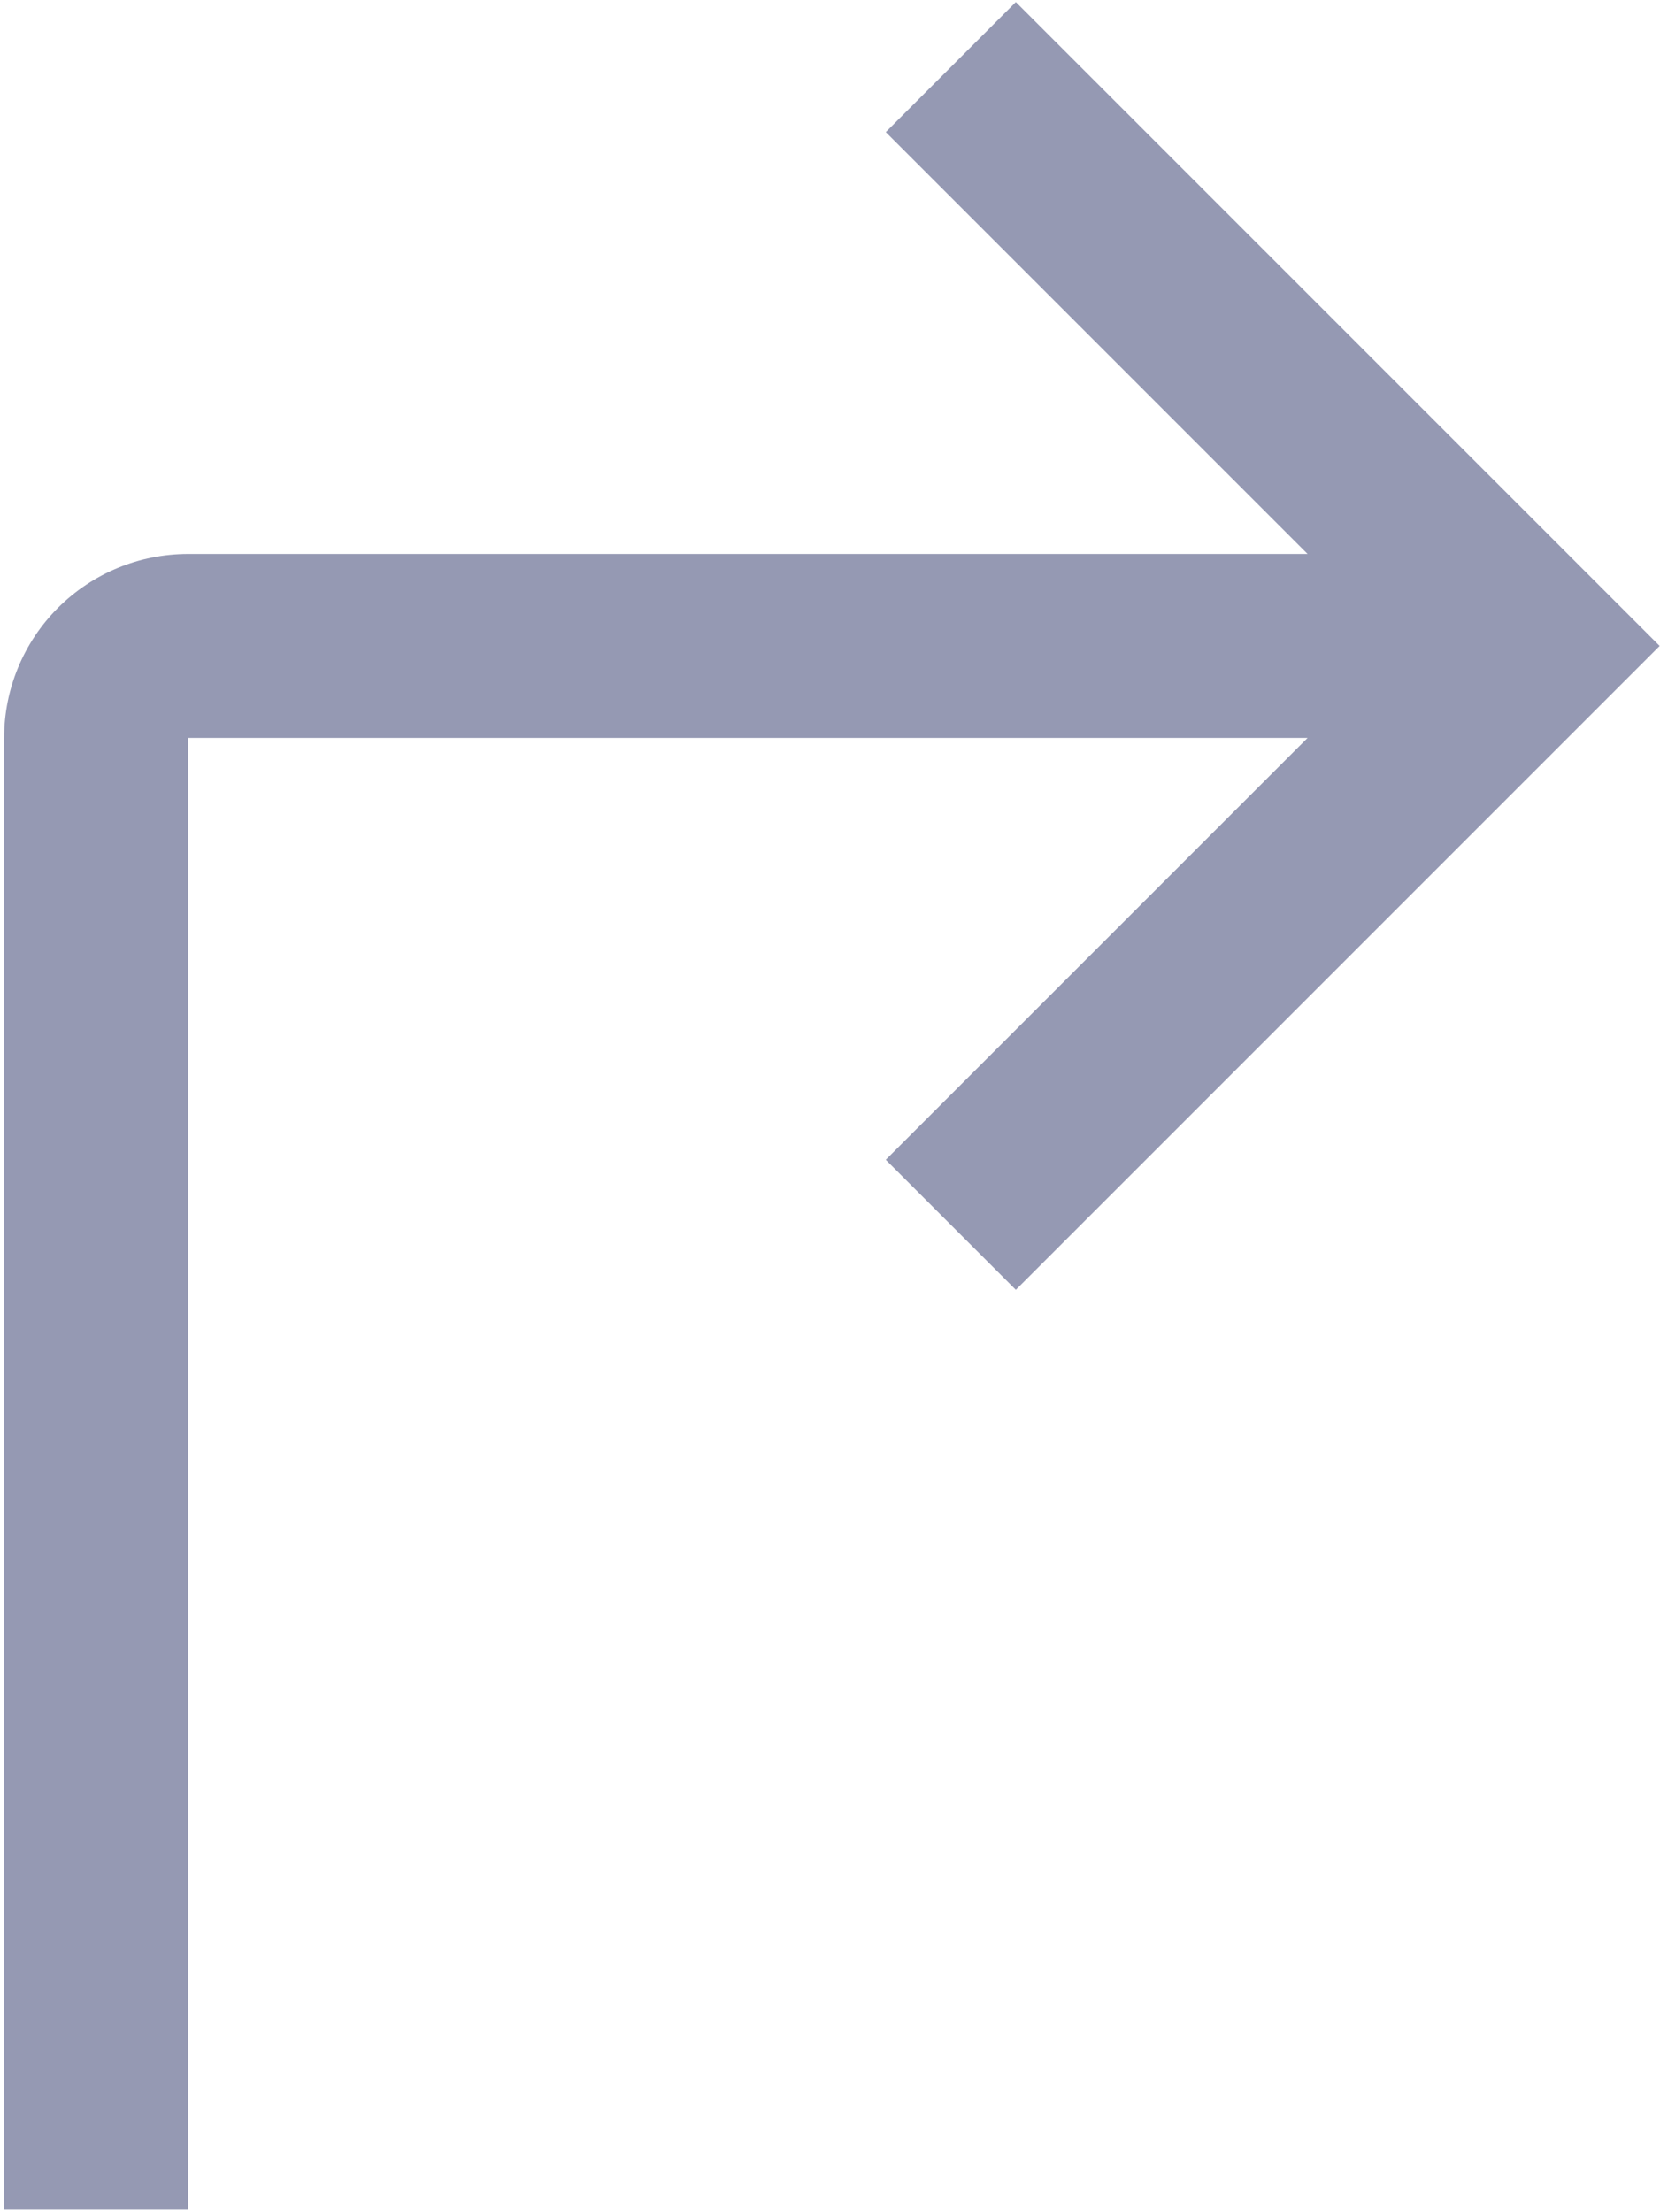 <svg width="304" height="405" viewBox="0 0 304 405" fill="none" xmlns="http://www.w3.org/2000/svg">
<path
        d="M186.031 0.375L162.214 24.192L239.46 101.438H34.438C25.503 101.438 16.934 104.987 10.617 111.304C4.299 117.622 0.75 126.191 0.75 135.125V404.625H34.438V135.125H239.46L162.214 212.37L186.031 236.188L303.938 118.281L186.031 0.375Z" fill="#9599B3"/>
</svg>
